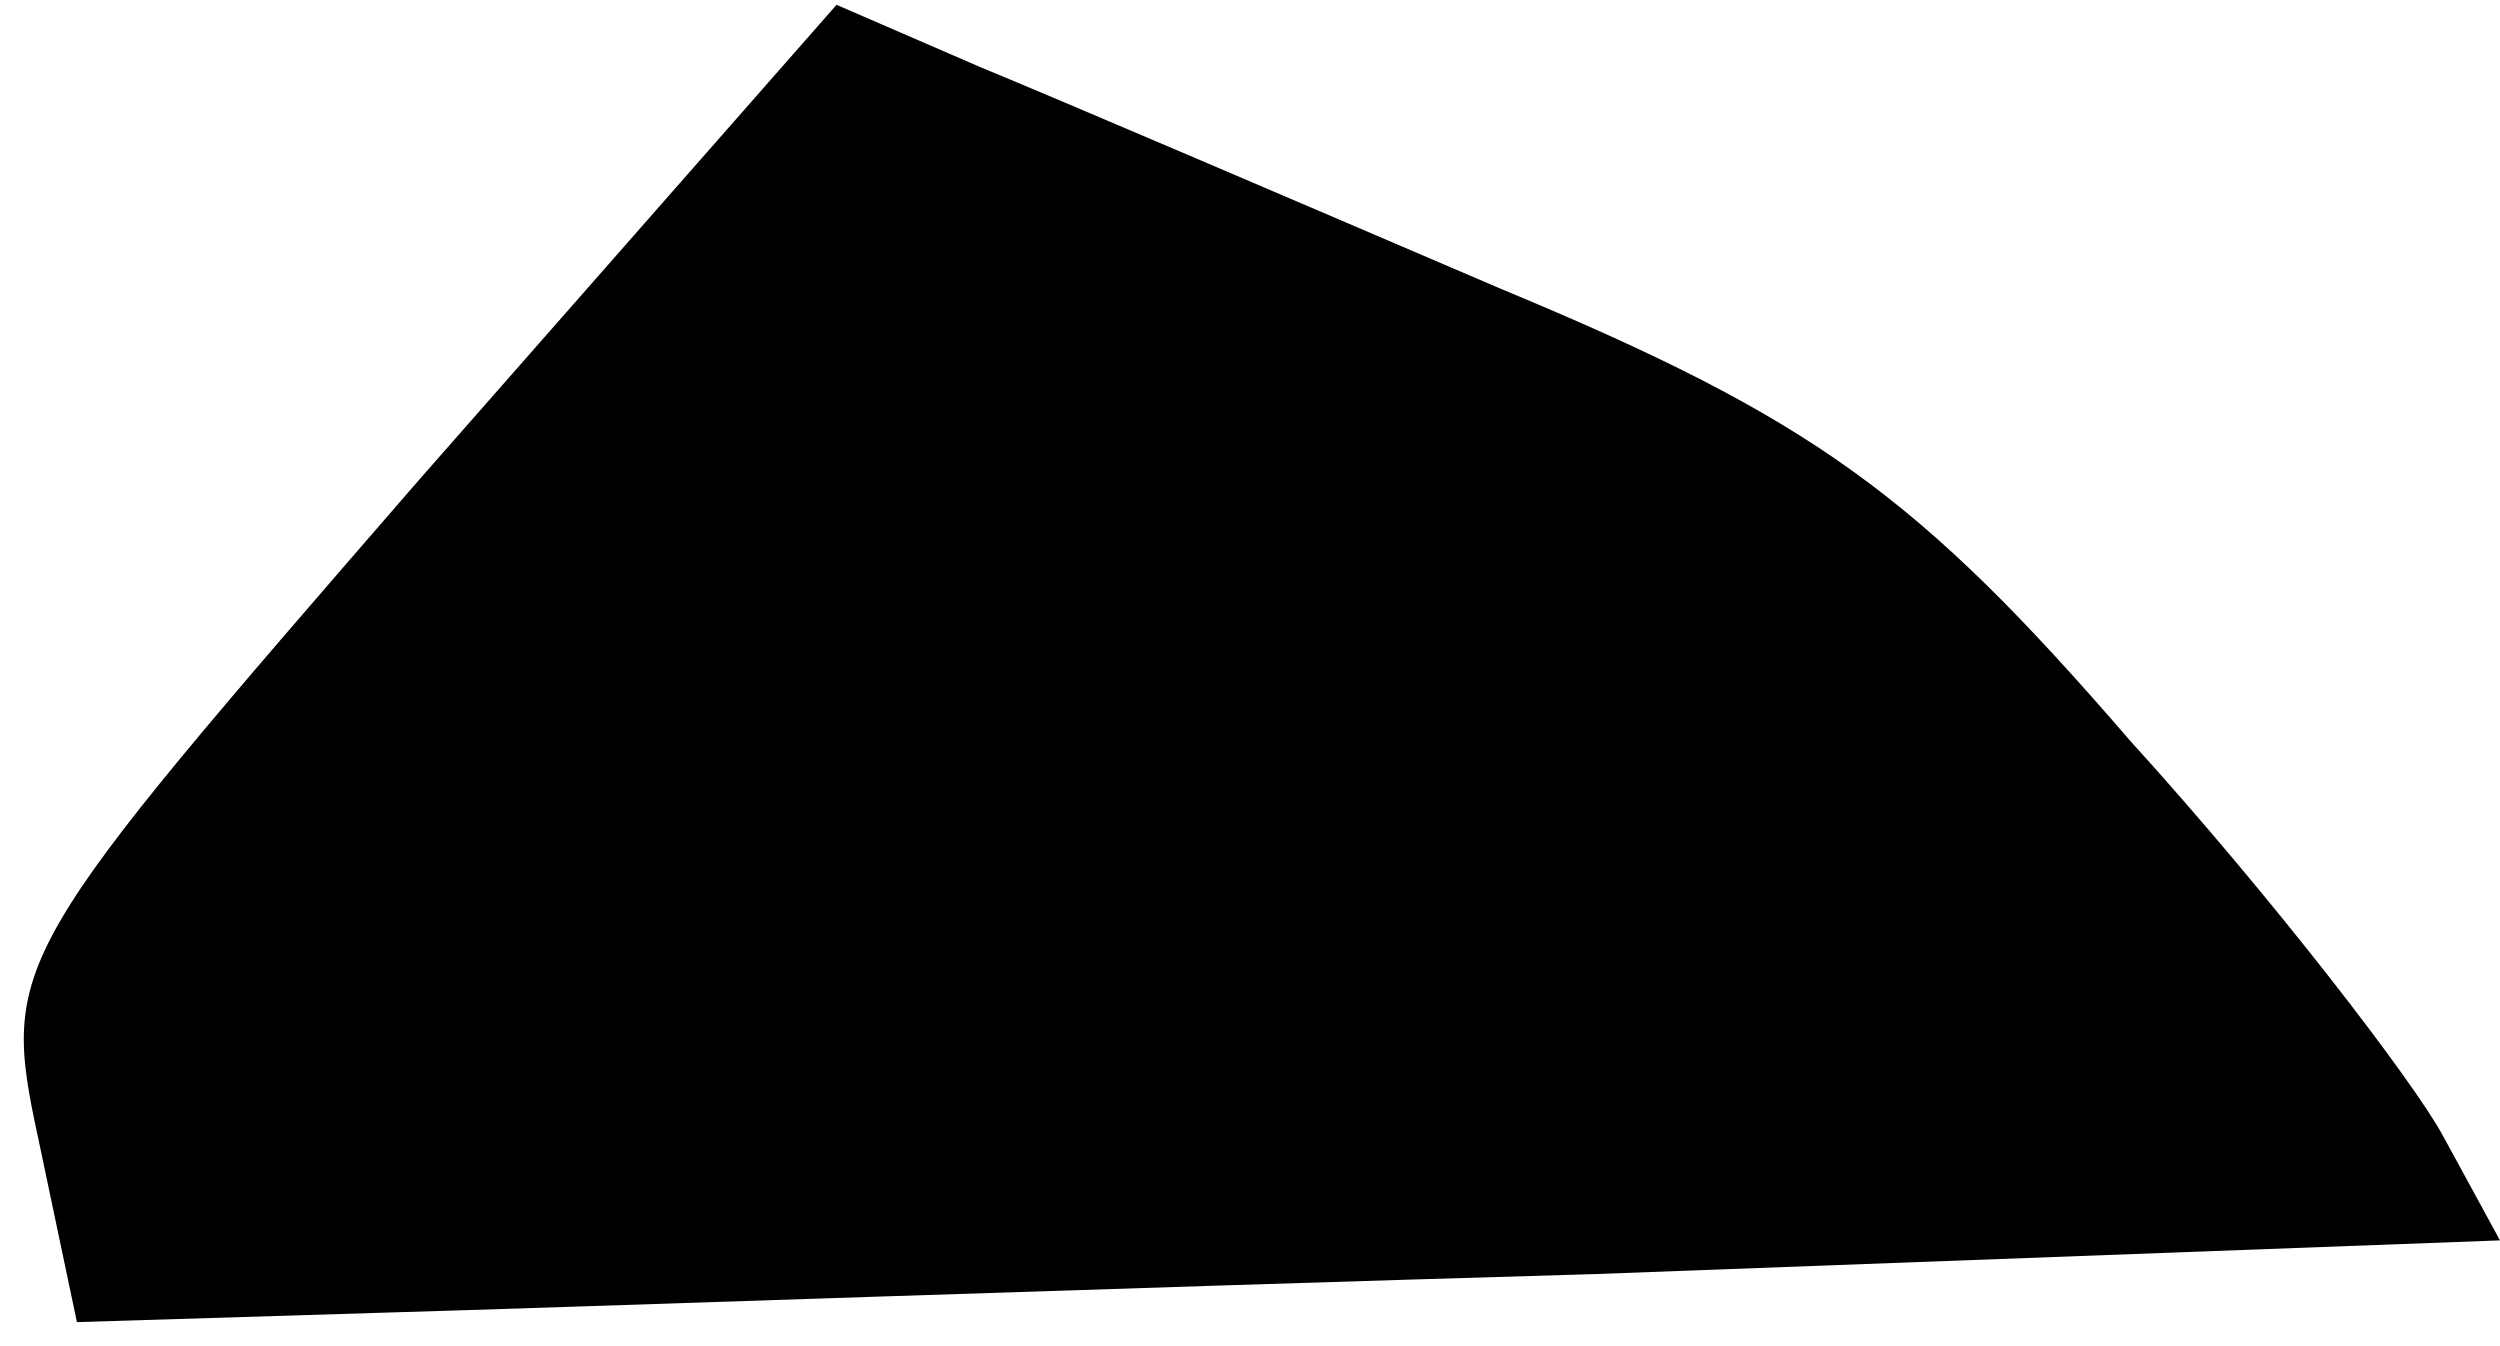 <?xml version="1.0" standalone="no"?>
<!DOCTYPE svg PUBLIC "-//W3C//DTD SVG 20010904//EN"
 "http://www.w3.org/TR/2001/REC-SVG-20010904/DTD/svg10.dtd">
<svg version="1.0" xmlns="http://www.w3.org/2000/svg"
 width="52pt" height="28pt" viewBox="0 0 52 28"
 preserveAspectRatio="xMidYMid meet">
<g transform="translate(0,28) scale(0.1,-0.1)"
fill="#000000" stroke="none">
<path fill="#000000" stroke="none" d="M87 180 c-85 -98 -87 -100 -79 -137 l8
-38 65 2 c35 1 148 5 251 8 l188 7 -12 22 c-6 11 -35 49 -65 82 -44 51 -66 67
-131 94 -42 18 -91 39 -108 46 l-30 13 -87 -99z"/>
</g>
</svg>
